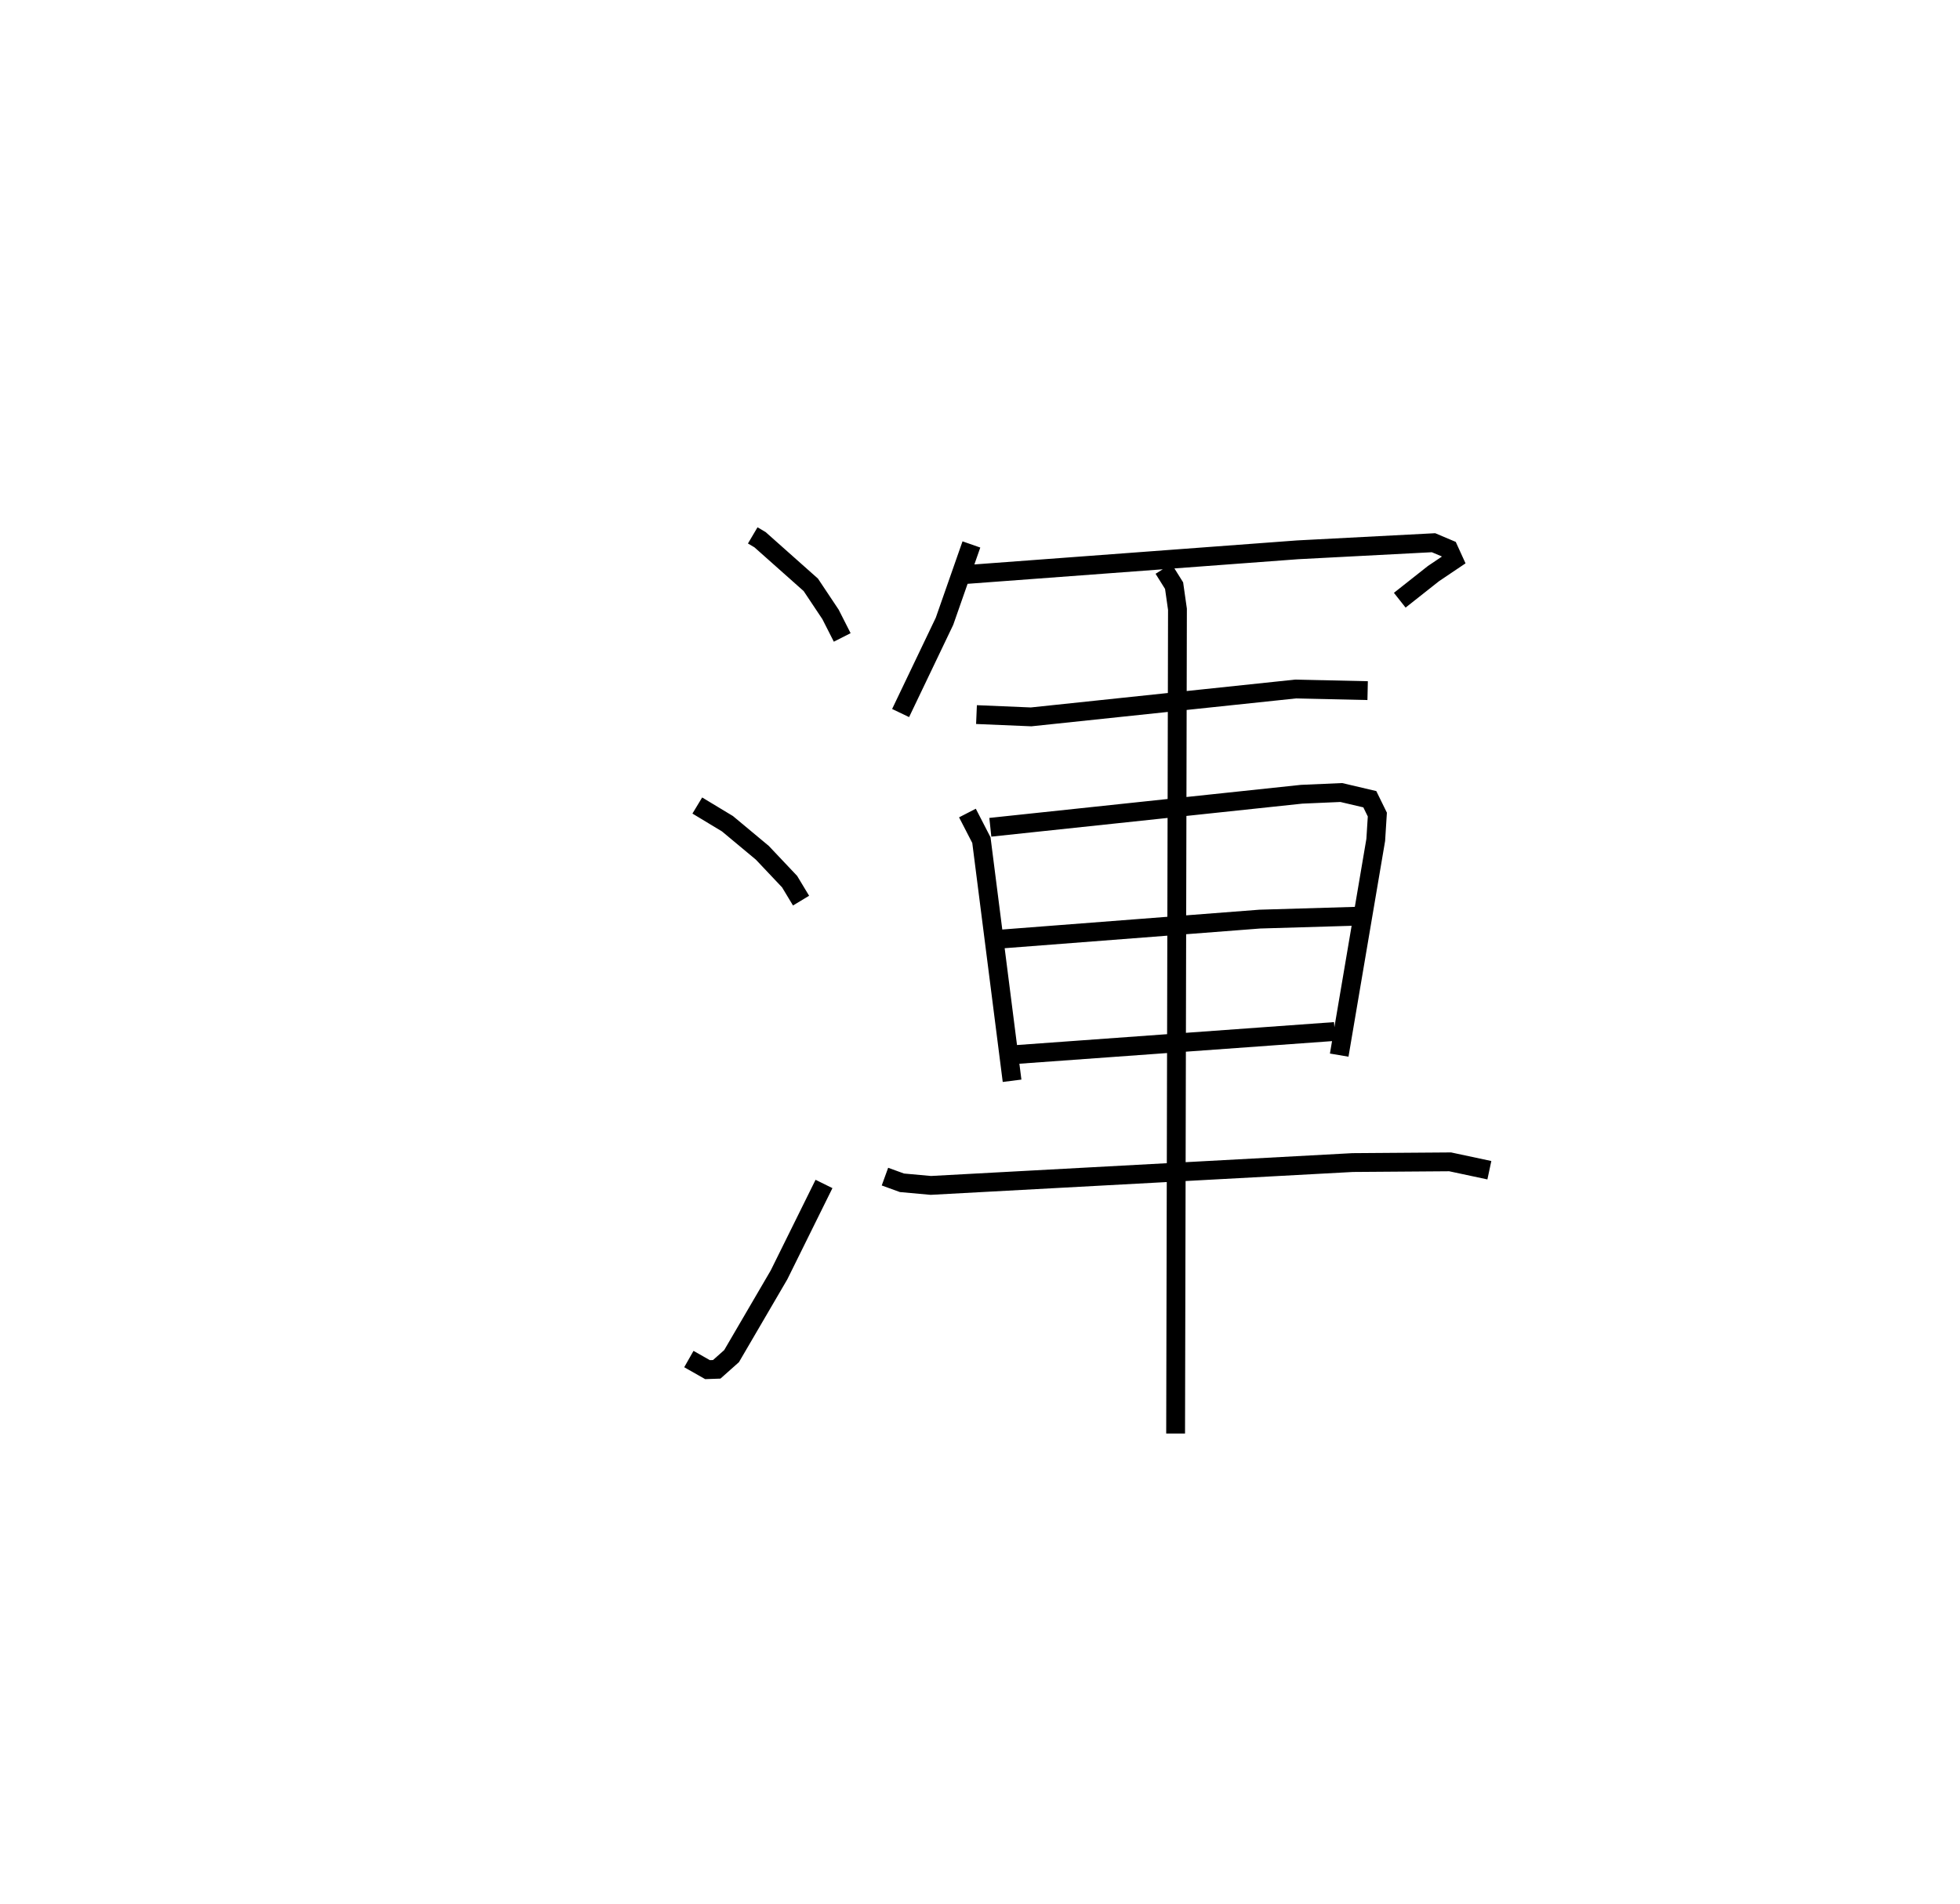 <?xml version="1.0" encoding="utf-8" ?>
<svg baseProfile="full" height="101.168" version="1.1" width="104.125" xmlns="http://www.w3.org/2000/svg" xmlns:ev="http://www.w3.org/2001/xml-events" xmlns:xlink="http://www.w3.org/1999/xlink"><defs /><rect fill="white" height="101.168" width="104.125" x="0" y="0" /><path d="M25,25 m0.0,0.0 m14.989,3.448 l0.388,0.229 2.697,2.398 l1.048,1.572 0.621,1.223 m-7.699,8.931 l1.602,0.967 1.851,1.542 l1.451,1.535 0.608,1.009 m-5.96,24.358 l0.991,0.563 0.49,-0.017 l0.788,-0.701 2.521,-4.317 l2.389,-4.831 m7.831,-33.98 l-1.429,4.082 -2.332,4.876 m3.459,-7.36 l17.636,-1.313 7.216,-0.377 l0.807,0.341 0.263,0.577 l-1.074,0.723 -1.79,1.414 m-22.486,6.077 l2.902,0.122 14.042,-1.48 l3.836,0.085 m-21.261,6.504 l0.742,1.44 1.629,12.786 m-1.155,-13.469 l16.537,-1.755 2.107,-0.092 l1.516,0.356 0.4,0.816 l-0.085,1.346 -1.941,11.435 m-18.008,-6.164 l13.789,-1.063 5.739,-0.17 m-19.09,7.395 l17.33,-1.253 m-23.893,7.711 l0.903,0.328 1.533,0.139 l22.412,-1.214 5.177,-0.038 l2.085,0.445 m-17.309,-31.956 l0.56,0.895 0.179,1.256 l-0.098,43.796 " fill="none" stroke="black" stroke-width="1" /></svg>